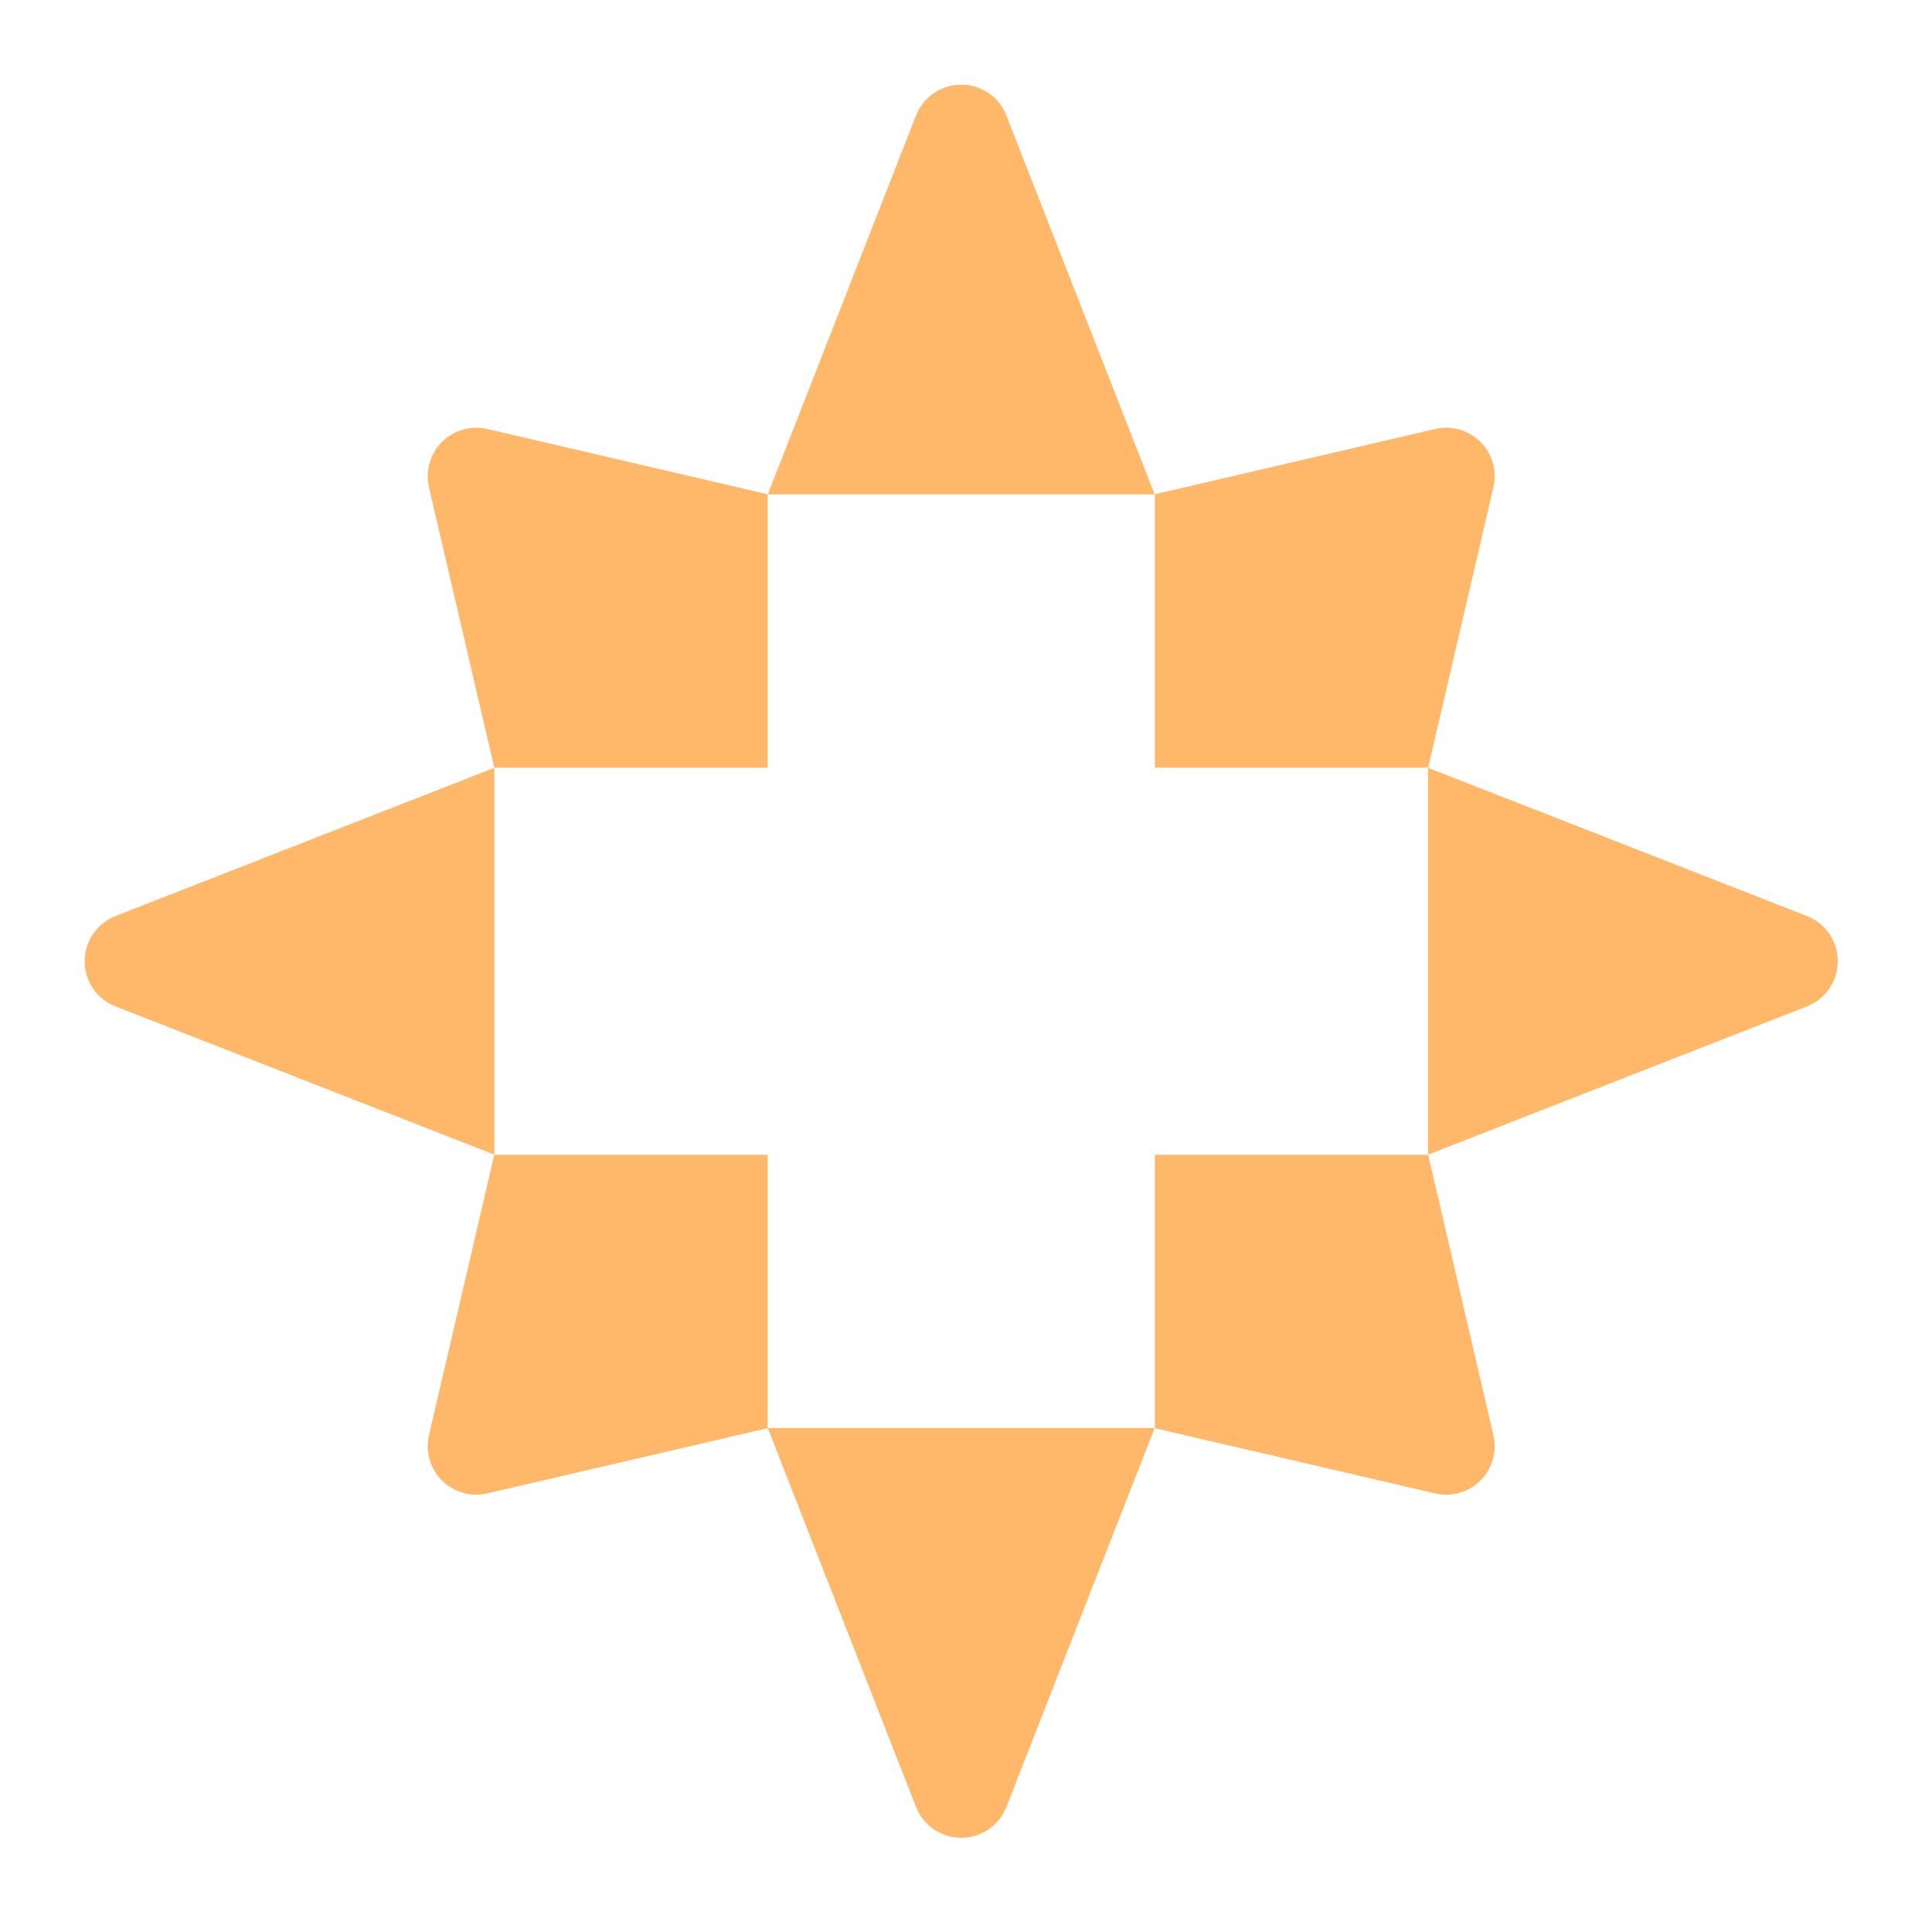 <svg xmlns="http://www.w3.org/2000/svg" xmlns:xlink="http://www.w3.org/1999/xlink" width="150" zoomAndPan="magnify" viewBox="0 0 112.5 112.5" height="150" preserveAspectRatio="xMidYMid meet" version="1.0"><path fill="#ffb86a" d="M 53.34 6.727 C 53.766 5.641 54.809 4.93 55.973 4.93 C 57.137 4.93 58.18 5.641 58.602 6.727 C 61.93 15.23 67.234 28.785 67.234 28.785 C 67.234 28.785 77.477 26.402 83.57 24.98 C 84.52 24.762 85.52 25.047 86.207 25.734 C 86.898 26.426 87.184 27.422 86.961 28.375 C 85.543 34.469 83.16 44.711 83.16 44.711 C 83.16 44.711 96.711 50.016 105.219 53.34 C 106.301 53.766 107.016 54.809 107.016 55.973 C 107.016 57.137 106.301 58.18 105.219 58.602 C 96.711 61.93 83.16 67.234 83.16 67.234 C 83.16 67.234 85.543 77.477 86.961 83.57 C 87.184 84.52 86.898 85.52 86.207 86.207 C 85.52 86.898 84.52 87.184 83.57 86.961 C 77.477 85.543 67.234 83.16 67.234 83.16 C 67.234 83.16 61.93 96.711 58.602 105.219 C 58.18 106.301 57.137 107.016 55.973 107.016 C 54.809 107.016 53.766 106.301 53.34 105.219 C 50.016 96.711 44.711 83.16 44.711 83.16 C 44.711 83.16 34.469 85.543 28.375 86.961 C 27.422 87.184 26.426 86.898 25.734 86.207 C 25.047 85.52 24.762 84.52 24.98 83.57 C 26.402 77.477 28.785 67.234 28.785 67.234 C 28.785 67.234 15.23 61.93 6.727 58.602 C 5.641 58.18 4.93 57.137 4.93 55.973 C 4.93 54.809 5.641 53.766 6.727 53.34 C 15.23 50.016 28.785 44.711 28.785 44.711 C 28.785 44.711 26.402 34.469 24.98 28.375 C 24.762 27.422 25.047 26.426 25.734 25.734 C 26.426 25.047 27.422 24.762 28.375 24.98 C 34.469 26.402 44.711 28.785 44.711 28.785 C 44.711 28.785 50.016 15.23 53.34 6.727 Z M 44.699 28.789 L 44.699 44.699 L 28.789 44.699 L 28.789 67.246 L 44.699 67.246 L 44.699 83.156 L 67.246 83.156 L 67.246 67.246 L 83.156 67.246 L 83.156 44.699 L 67.246 44.699 L 67.246 28.789 Z M 44.699 28.789 " fill-opacity="1" fill-rule="evenodd"/></svg>